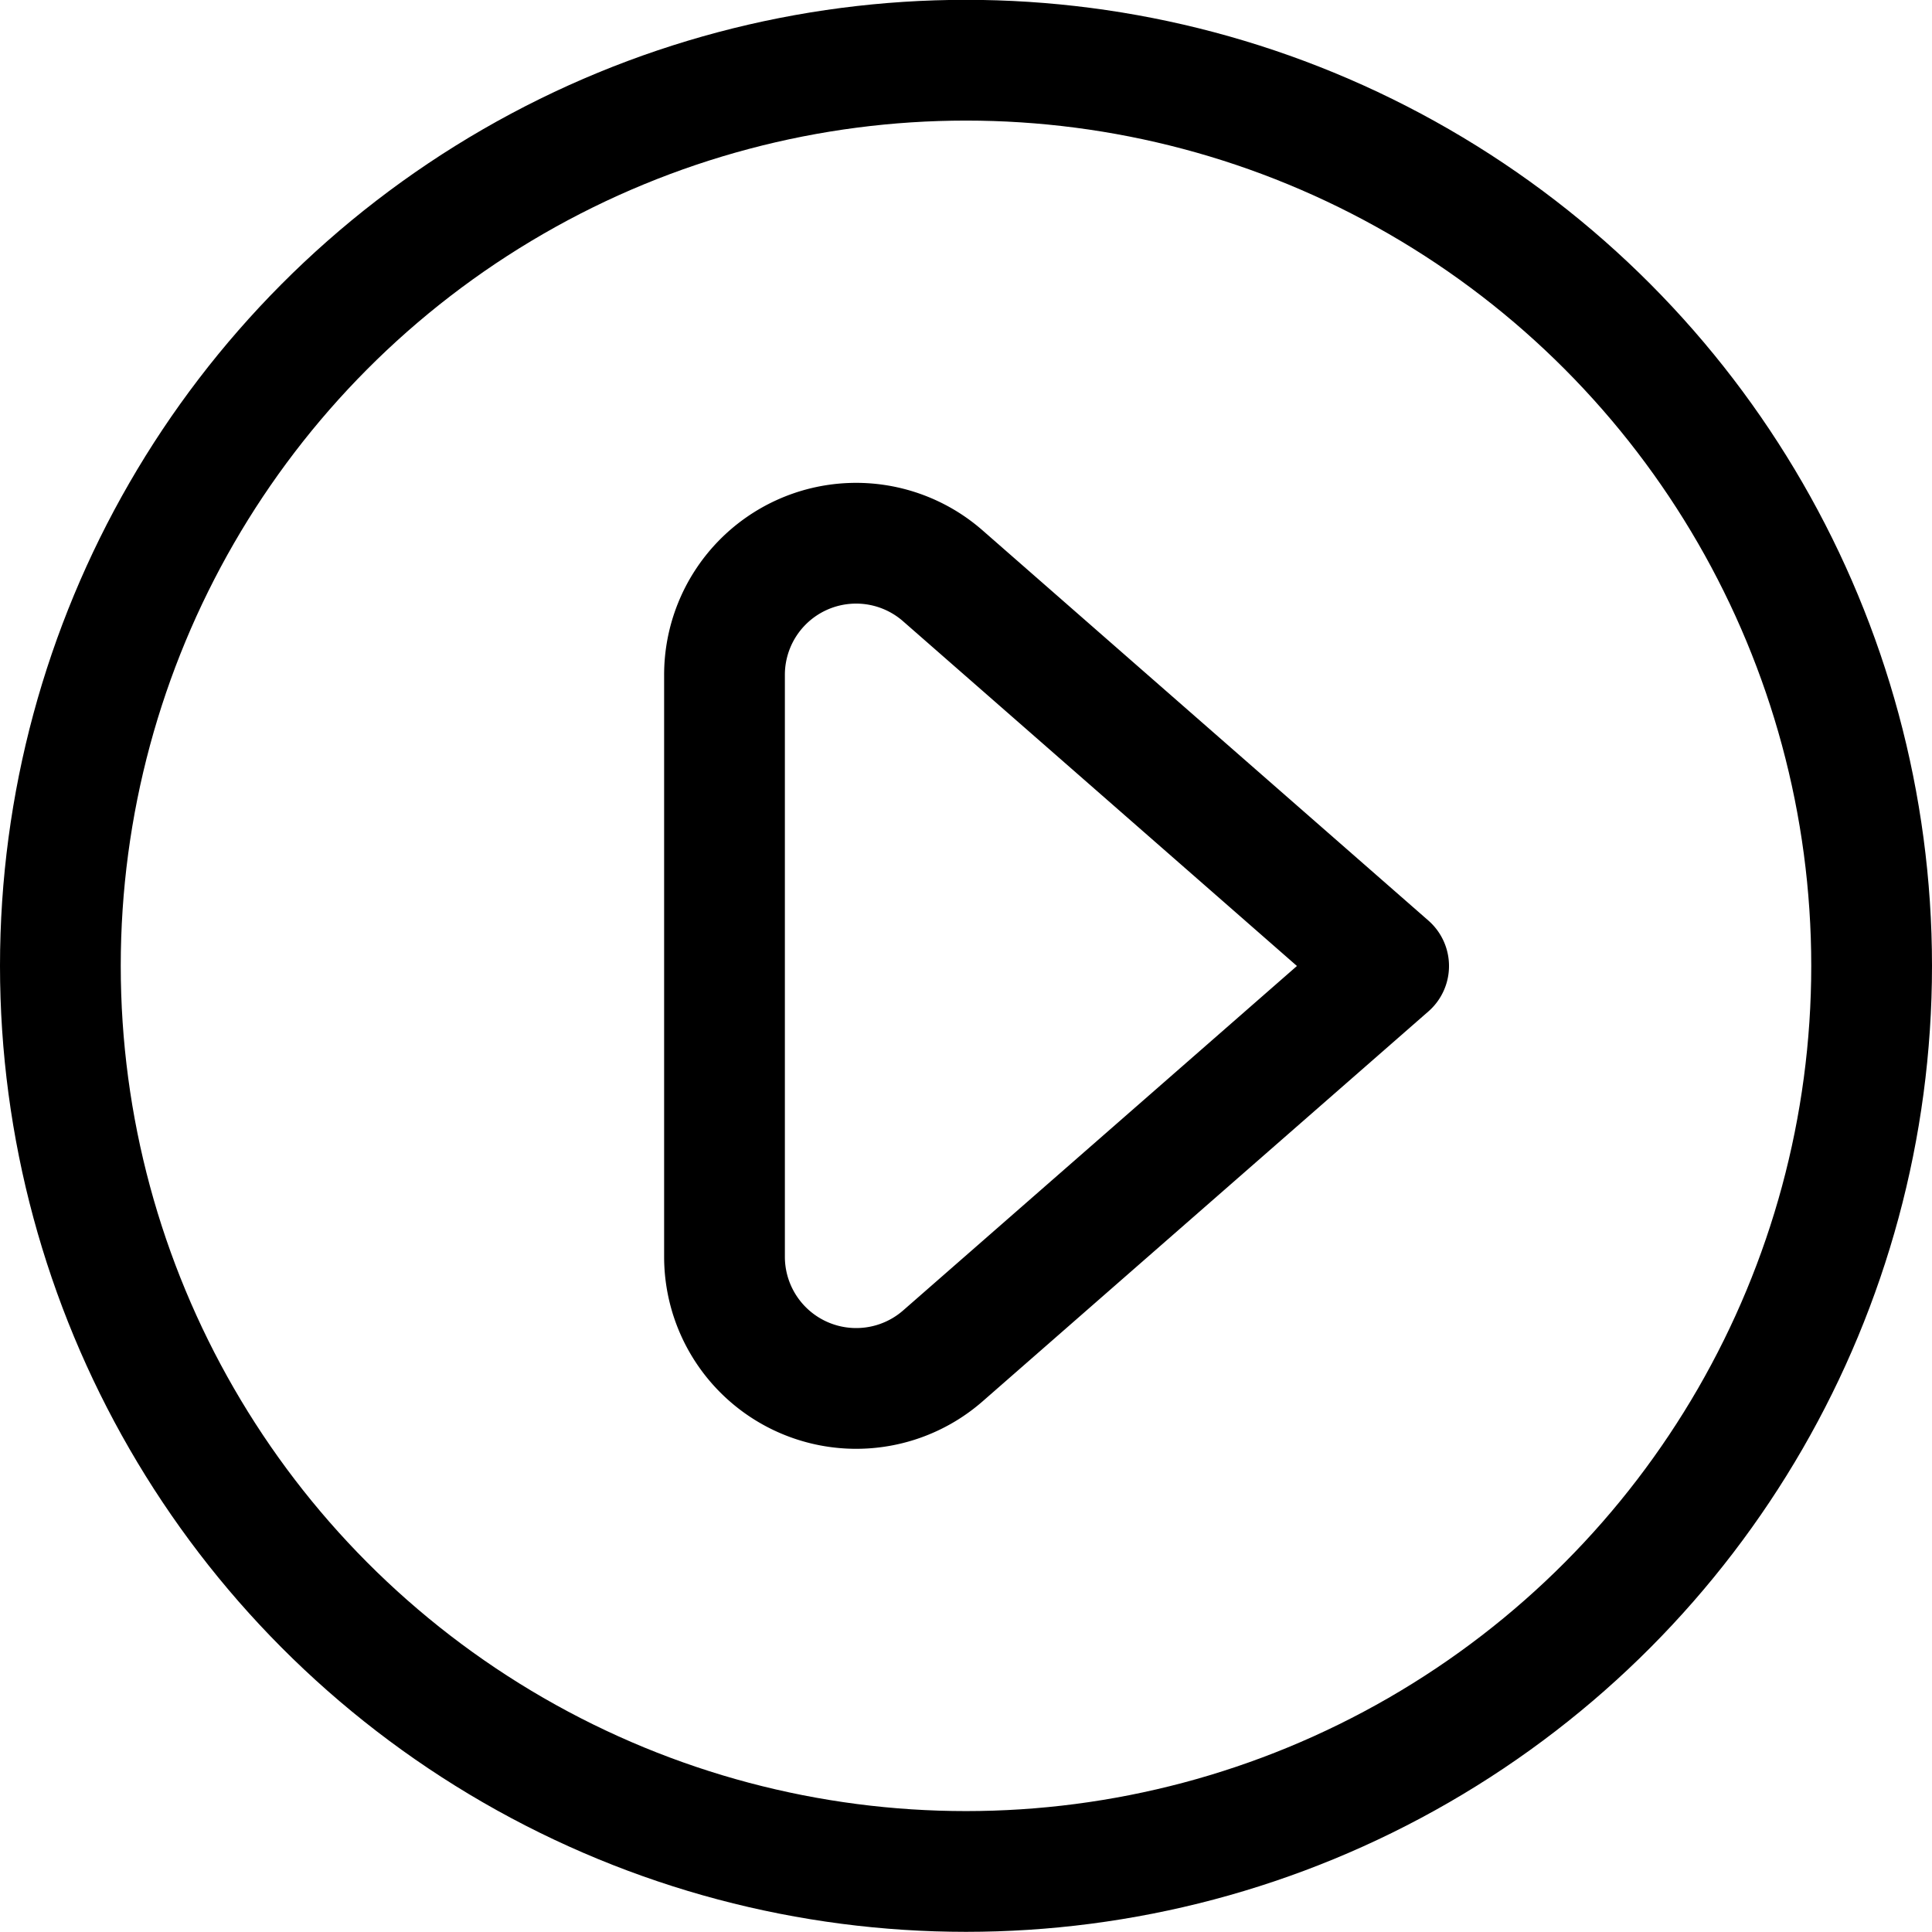 <svg xmlns="http://www.w3.org/2000/svg" viewBox="0 0 24 24" width="24" height="24"><defs><style>.a{fill:none;stroke:#000;stroke-linecap:round;stroke-linejoin:round;stroke-width:1.5px}</style></defs><title>button-play</title><circle class="a" cx="12" cy="11.998" r="11.25"/><path class="a" d="M9 15.613a1.636 1.636 0 0 0 2.712 1.231L17.25 12l-5.538-4.847A1.635 1.635 0 0 0 9 8.384z"/></svg>